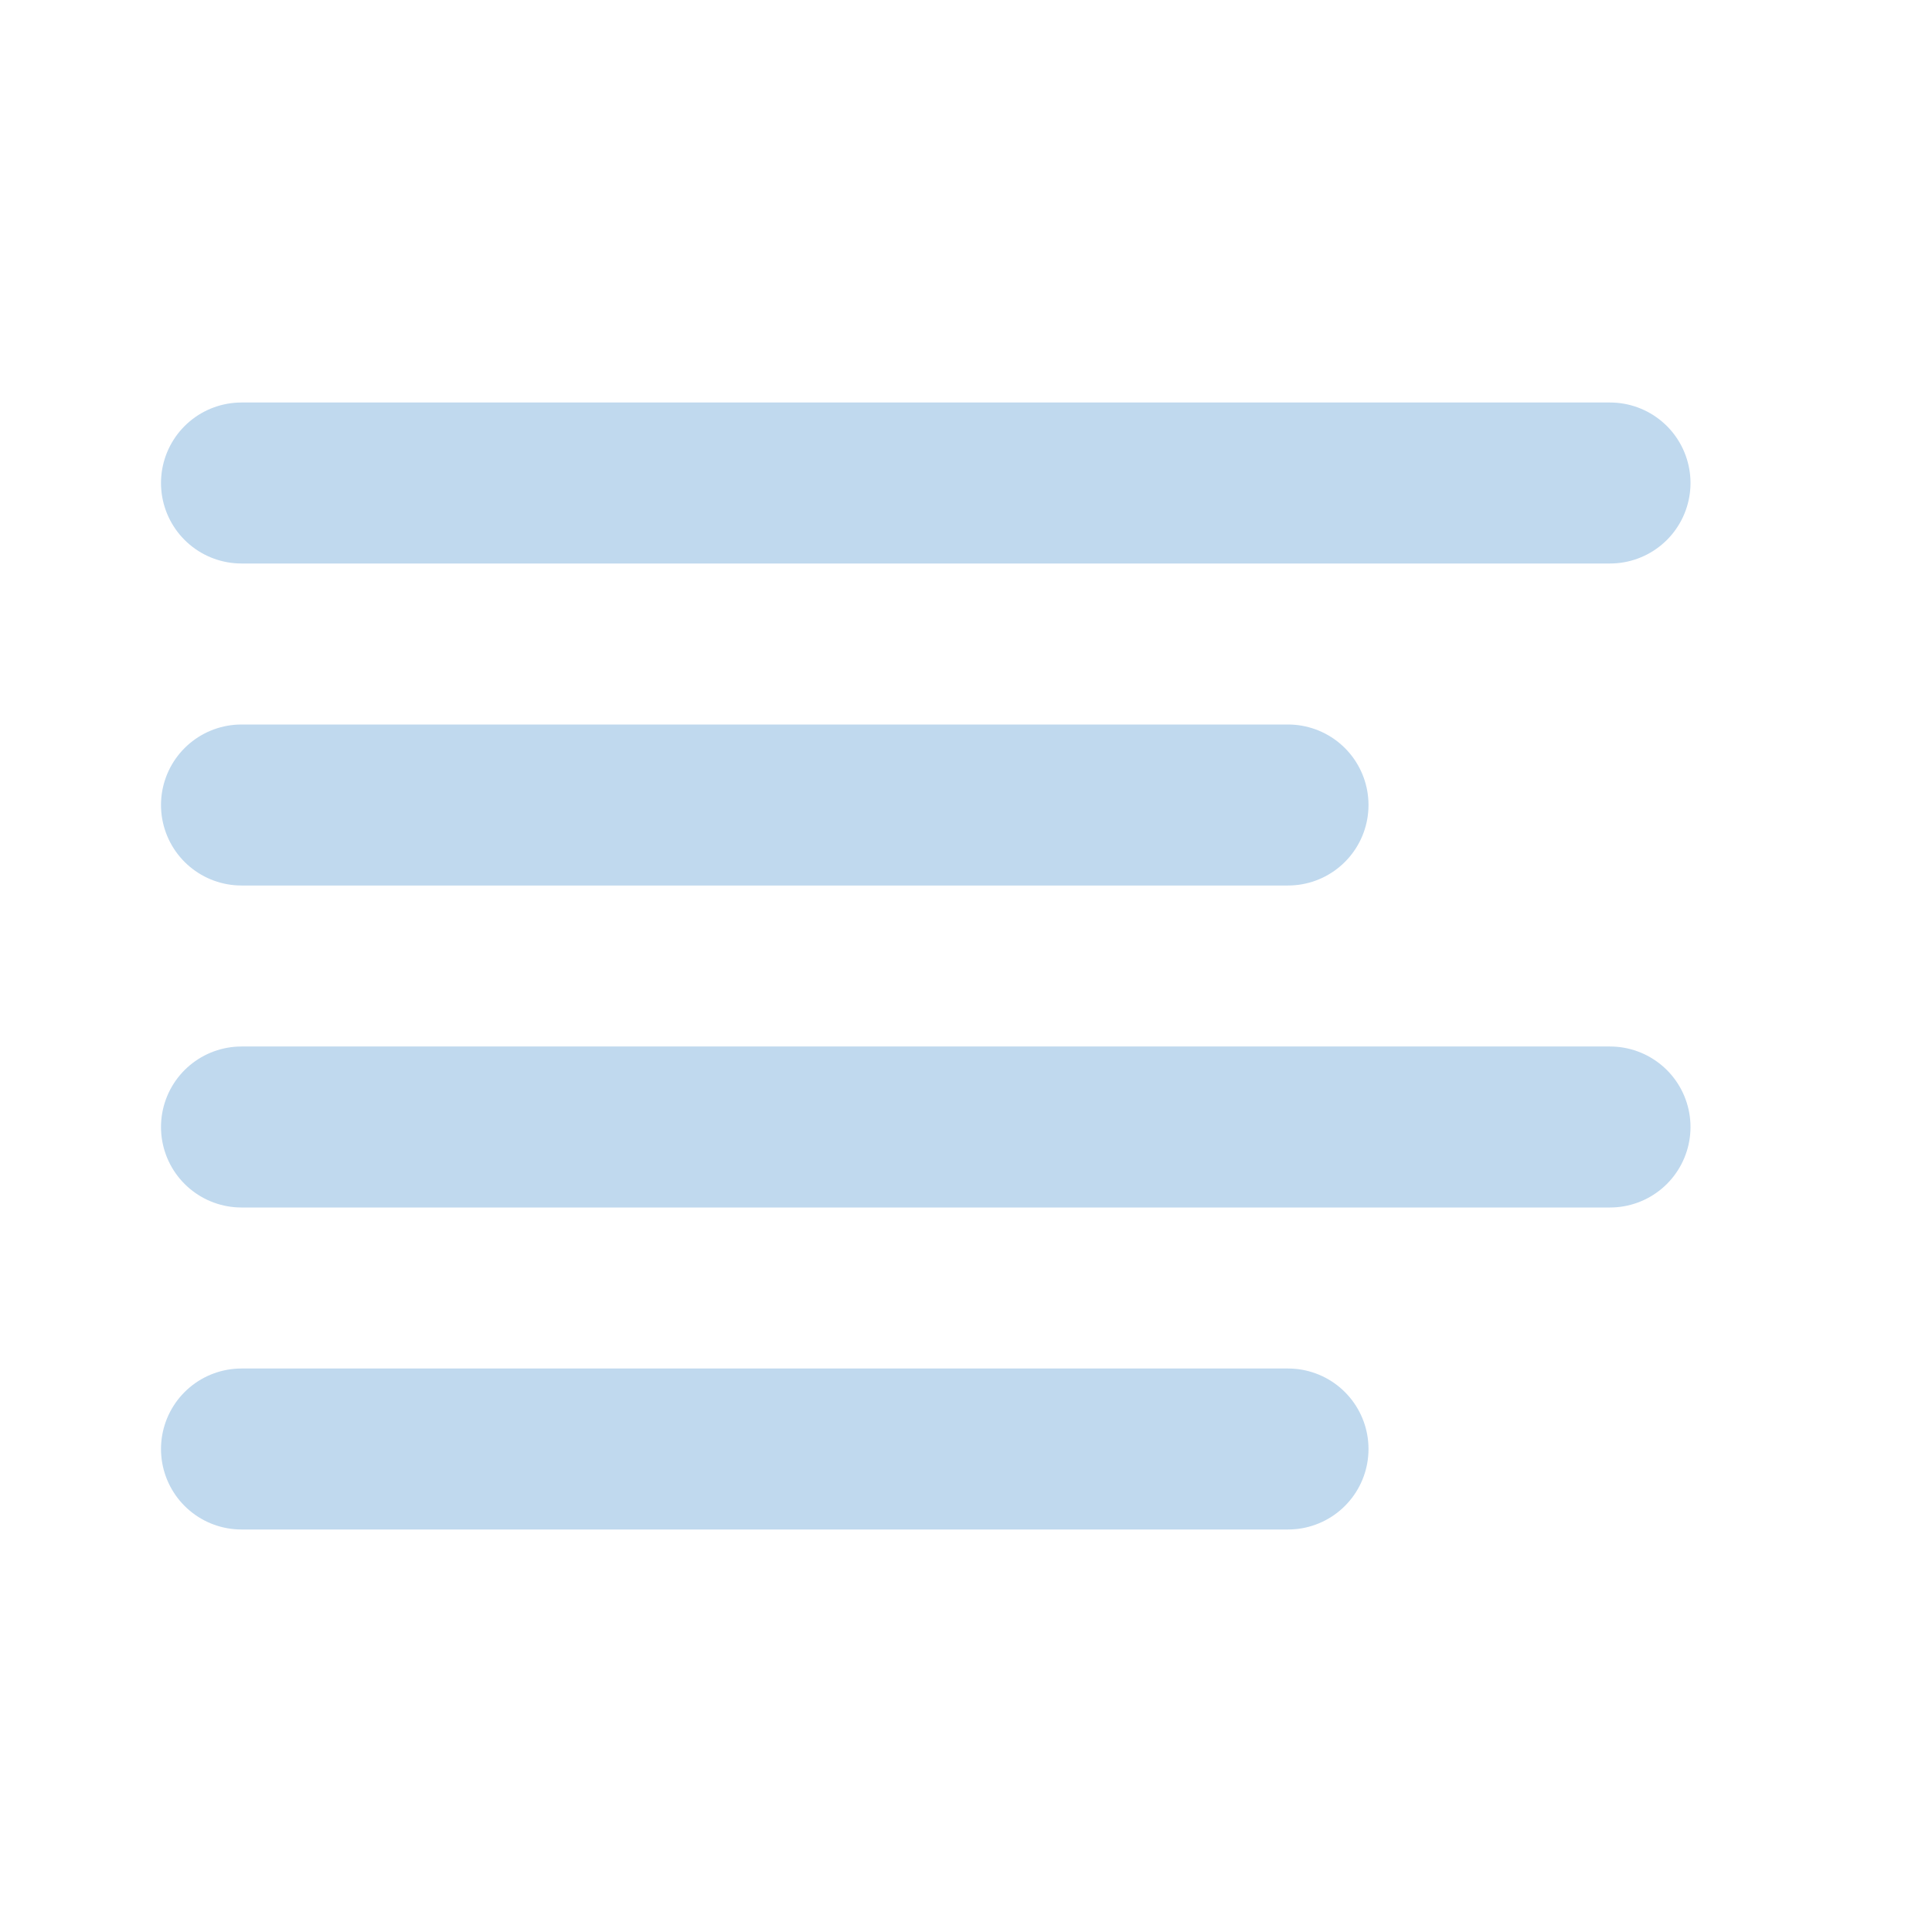 <svg width="24" height="24" viewBox="0 0 24 24" fill="none" xmlns="http://www.w3.org/2000/svg">
<path d="M16 10H3M20 6H3M20 14H3M16 18H3" stroke="#C0D9EE" stroke-width="2" stroke-linecap="round" stroke-linejoin="round"/>
</svg>
